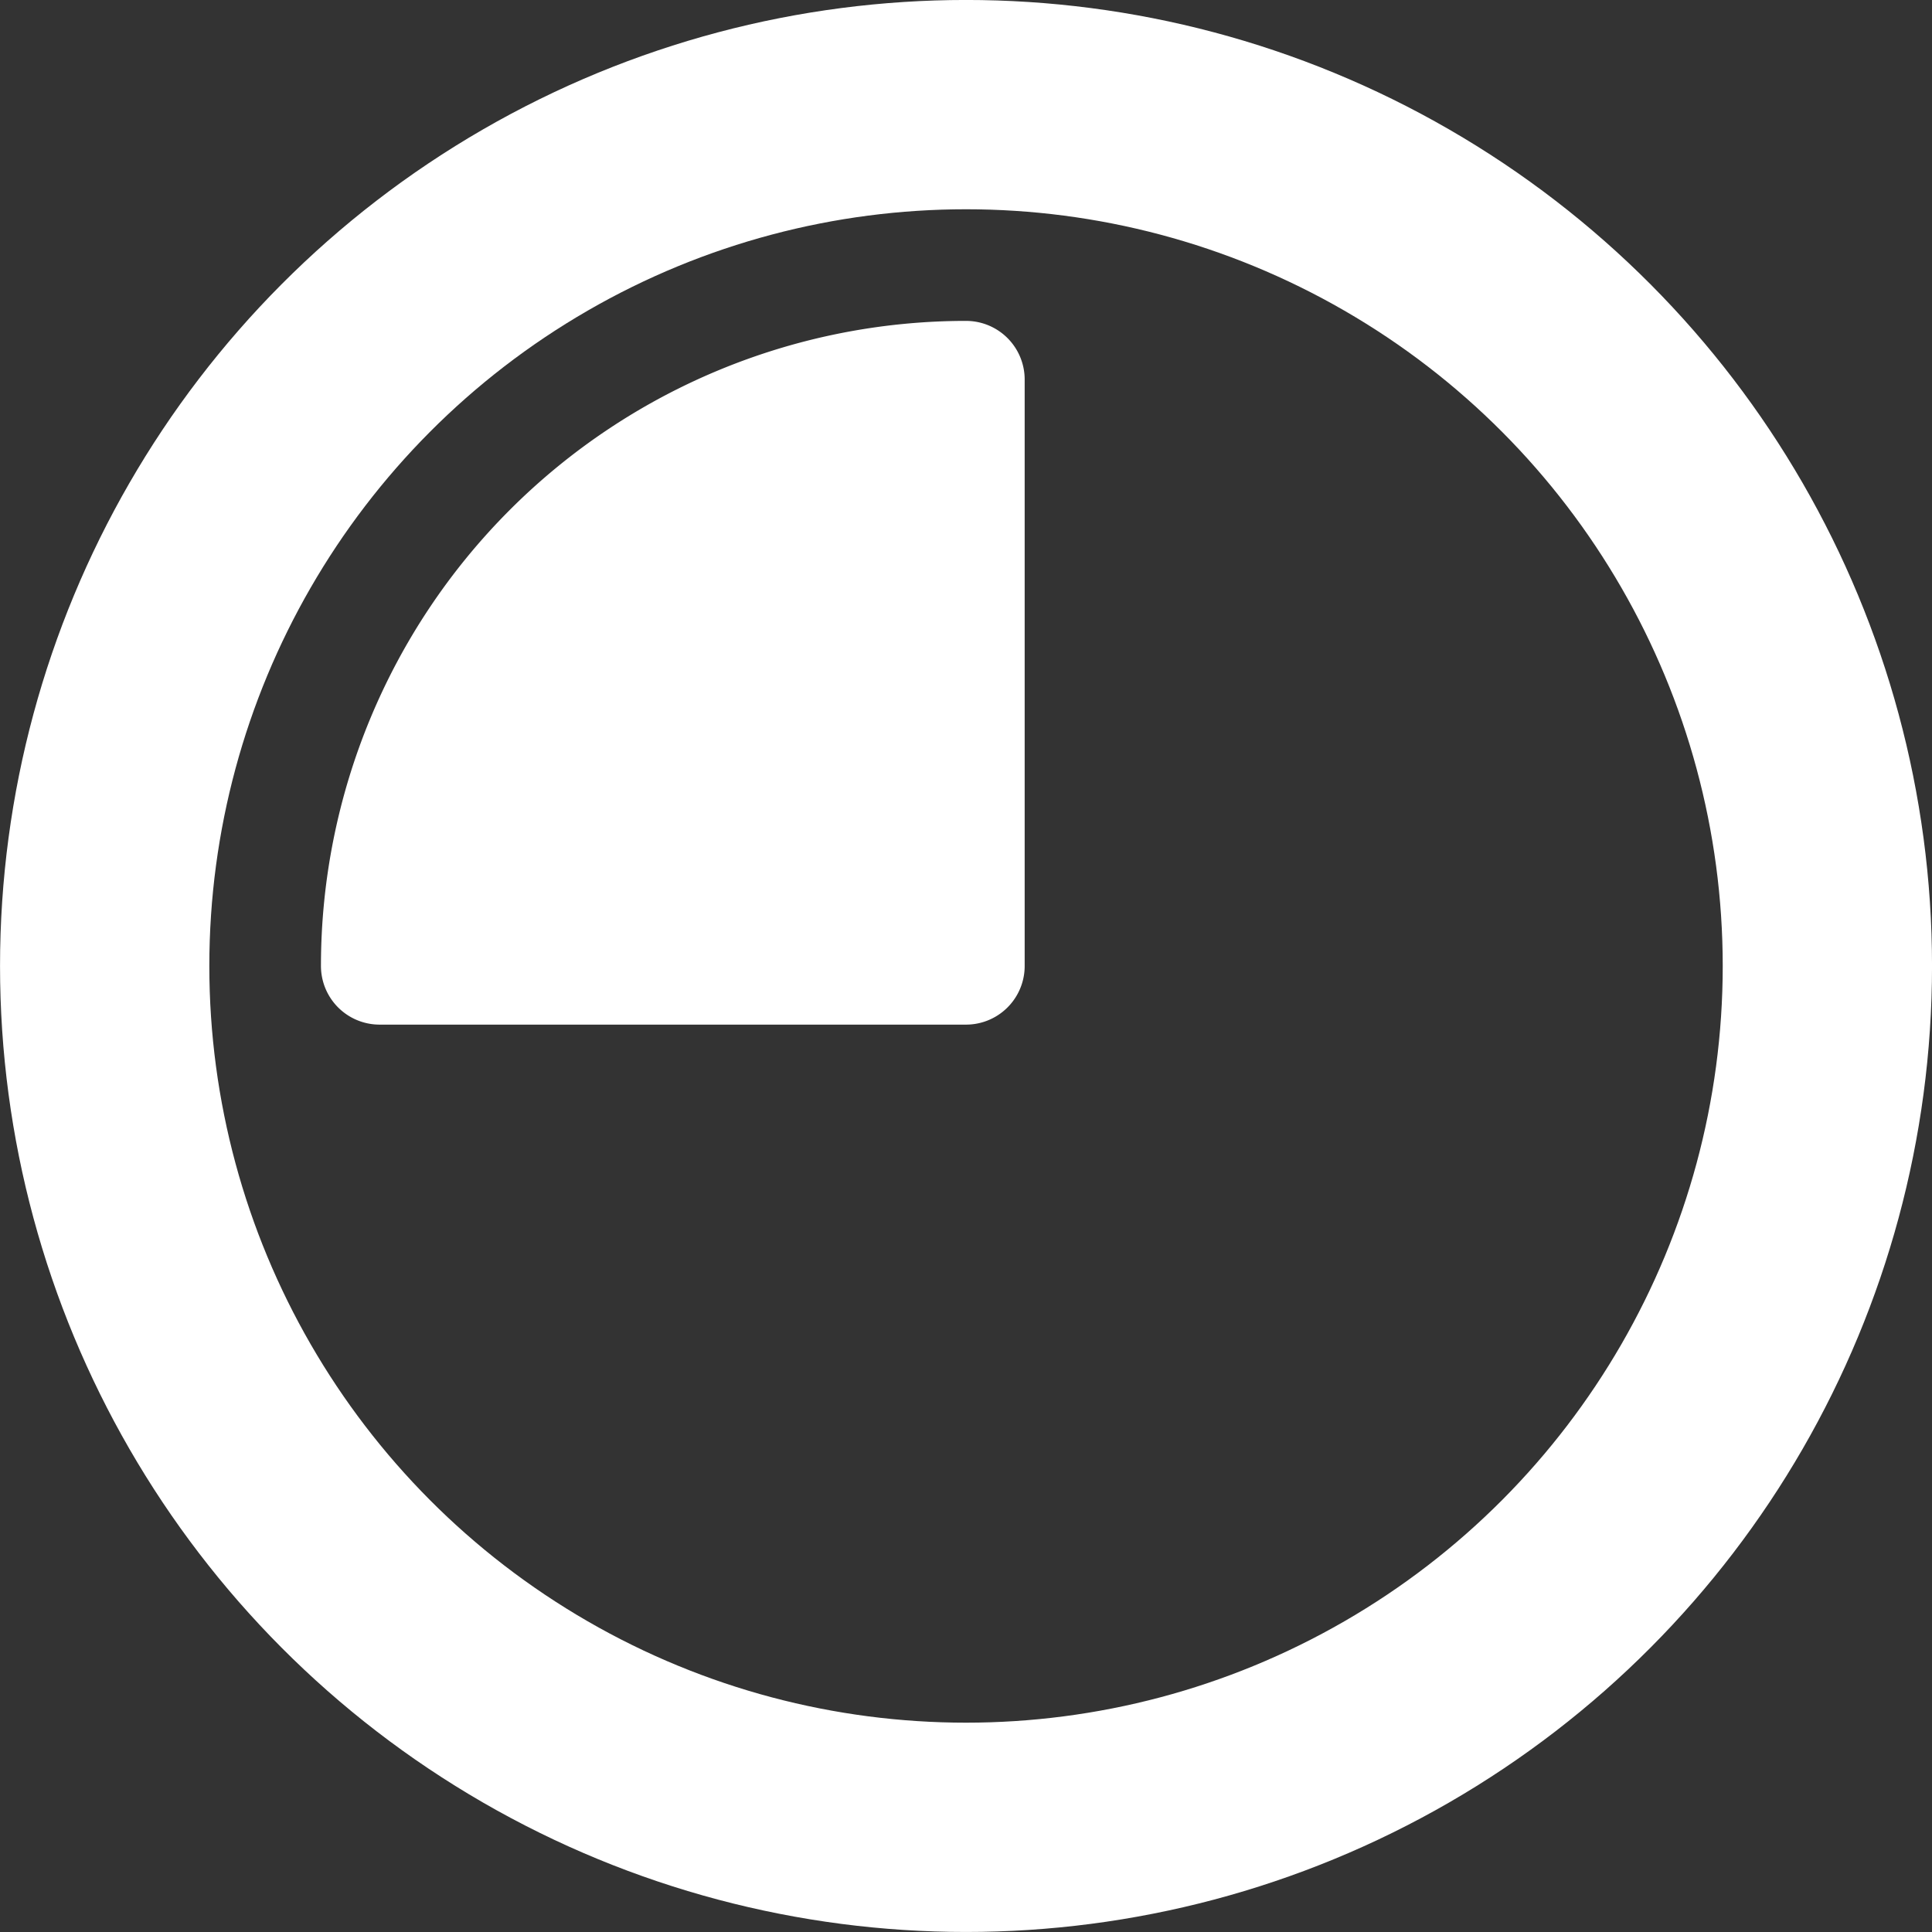 <?xml version="1.0" encoding="UTF-8" standalone="no"?>
<!-- Created with Inkscape (http://www.inkscape.org/) -->

<svg
   width="32.945mm"
   height="32.945mm"
   viewBox="0 0 32.945 32.945"
   version="1.1"
   id="svg1"
   xmlns="http://www.w3.org/2000/svg"
   xmlns:svg="http://www.w3.org/2000/svg">
  <rect x="0" y="0" width="32.945" height="32.945" fill="#333333" stroke="none"/>
  <defs
     id="defs1" />
  <g
     id="layer1"
     transform="translate(-245.988,-92.311)">
    <circle
       style="fill:none;stroke:#ffffff;stroke-width:3.569;stroke-opacity:1;paint-order:stroke fill markers"
       id="path1-1-1"
       cx="262.461"
       cy="108.783"
       r="14.688" />
    <path
       style="fill:#ffffff;fill-opacity:1;stroke:#ffffff;stroke-width:2;stroke-linejoin:round;stroke-dasharray:none;stroke-opacity:1;paint-order:stroke fill markers"
       id="path1-1-3-3"
       d="m 252.461,108.783 a 10,10 0 0 1 10,-10 v 10 z" />
  </g>
</svg>

